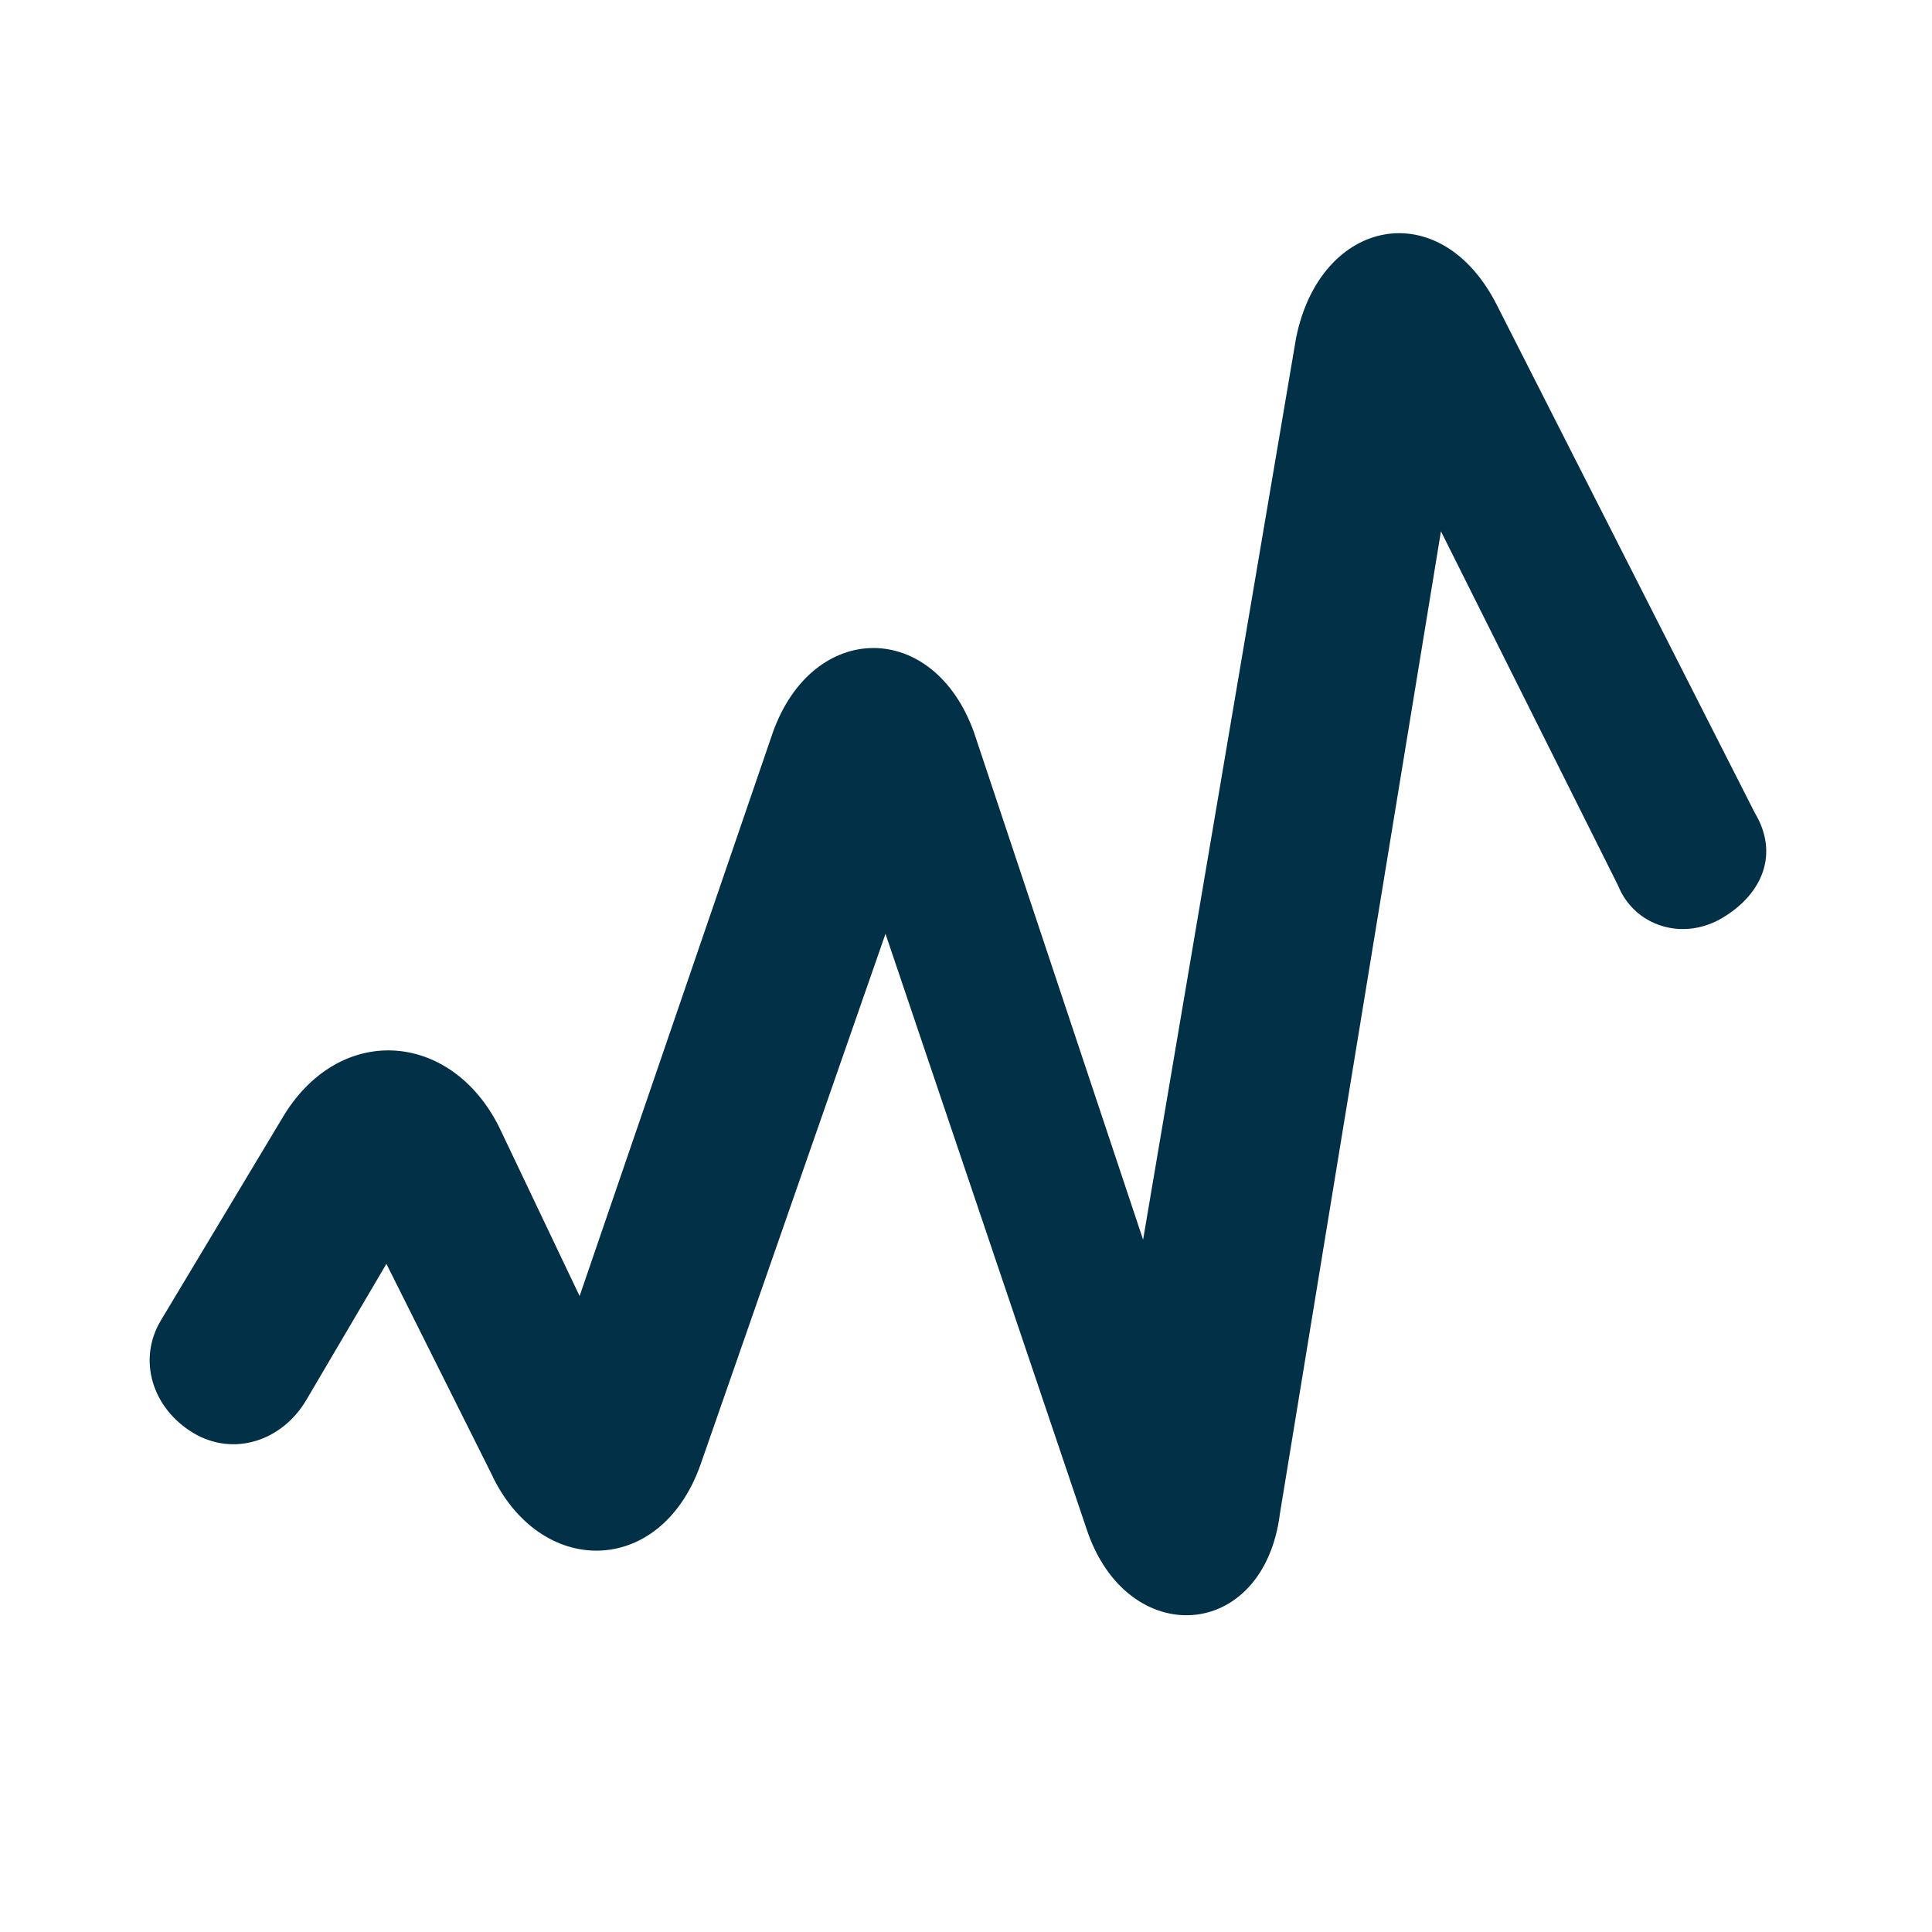 <?xml version="1.0" encoding="utf-8"?>
<!-- Generator: Adobe Illustrator 24.0.2, SVG Export Plug-In . SVG Version: 6.00 Build 0)  -->
<svg version="1.1" id="Layer_1" xmlns="http://www.w3.org/2000/svg" xmlns:xlink="http://www.w3.org/1999/xlink" x="0px" y="0px"
	 viewBox="0 0 24 24" style="enable-background:new 0 0 24 24;" xml:space="preserve">
<style type="text/css">
	.st0{fill:#023047;}
</style>
<title>/svg/ic-activity</title>
<desc>Created with Sketch.</desc>
<g id="Page-1">
	<g id="ic-activity">
		<path id="Path-32" class="st0" d="M6.1,18.3c0.6,1.3,2.1,1.3,2.6-0.1l2.3-6.6l2.5,7.4c0.5,1.5,2.2,1.4,2.4-0.2l2-12.2l2.2,4.4
			c0.2,0.5,0.8,0.7,1.3,0.4s0.7-0.8,0.4-1.3l-3.2-6.3c-0.7-1.4-2.2-1.1-2.5,0.4l-1.9,11.2l-2.1-6.3c-0.5-1.4-2-1.4-2.5,0l-2.4,7
			l-1-2.1c-0.6-1.2-2-1.3-2.7-0.1L2,16.4c-0.3,0.5-0.1,1.1,0.4,1.4s1.1,0.1,1.4-0.4l1-1.7L6.1,18.3z"/>
	</g>
</g>
</svg>
